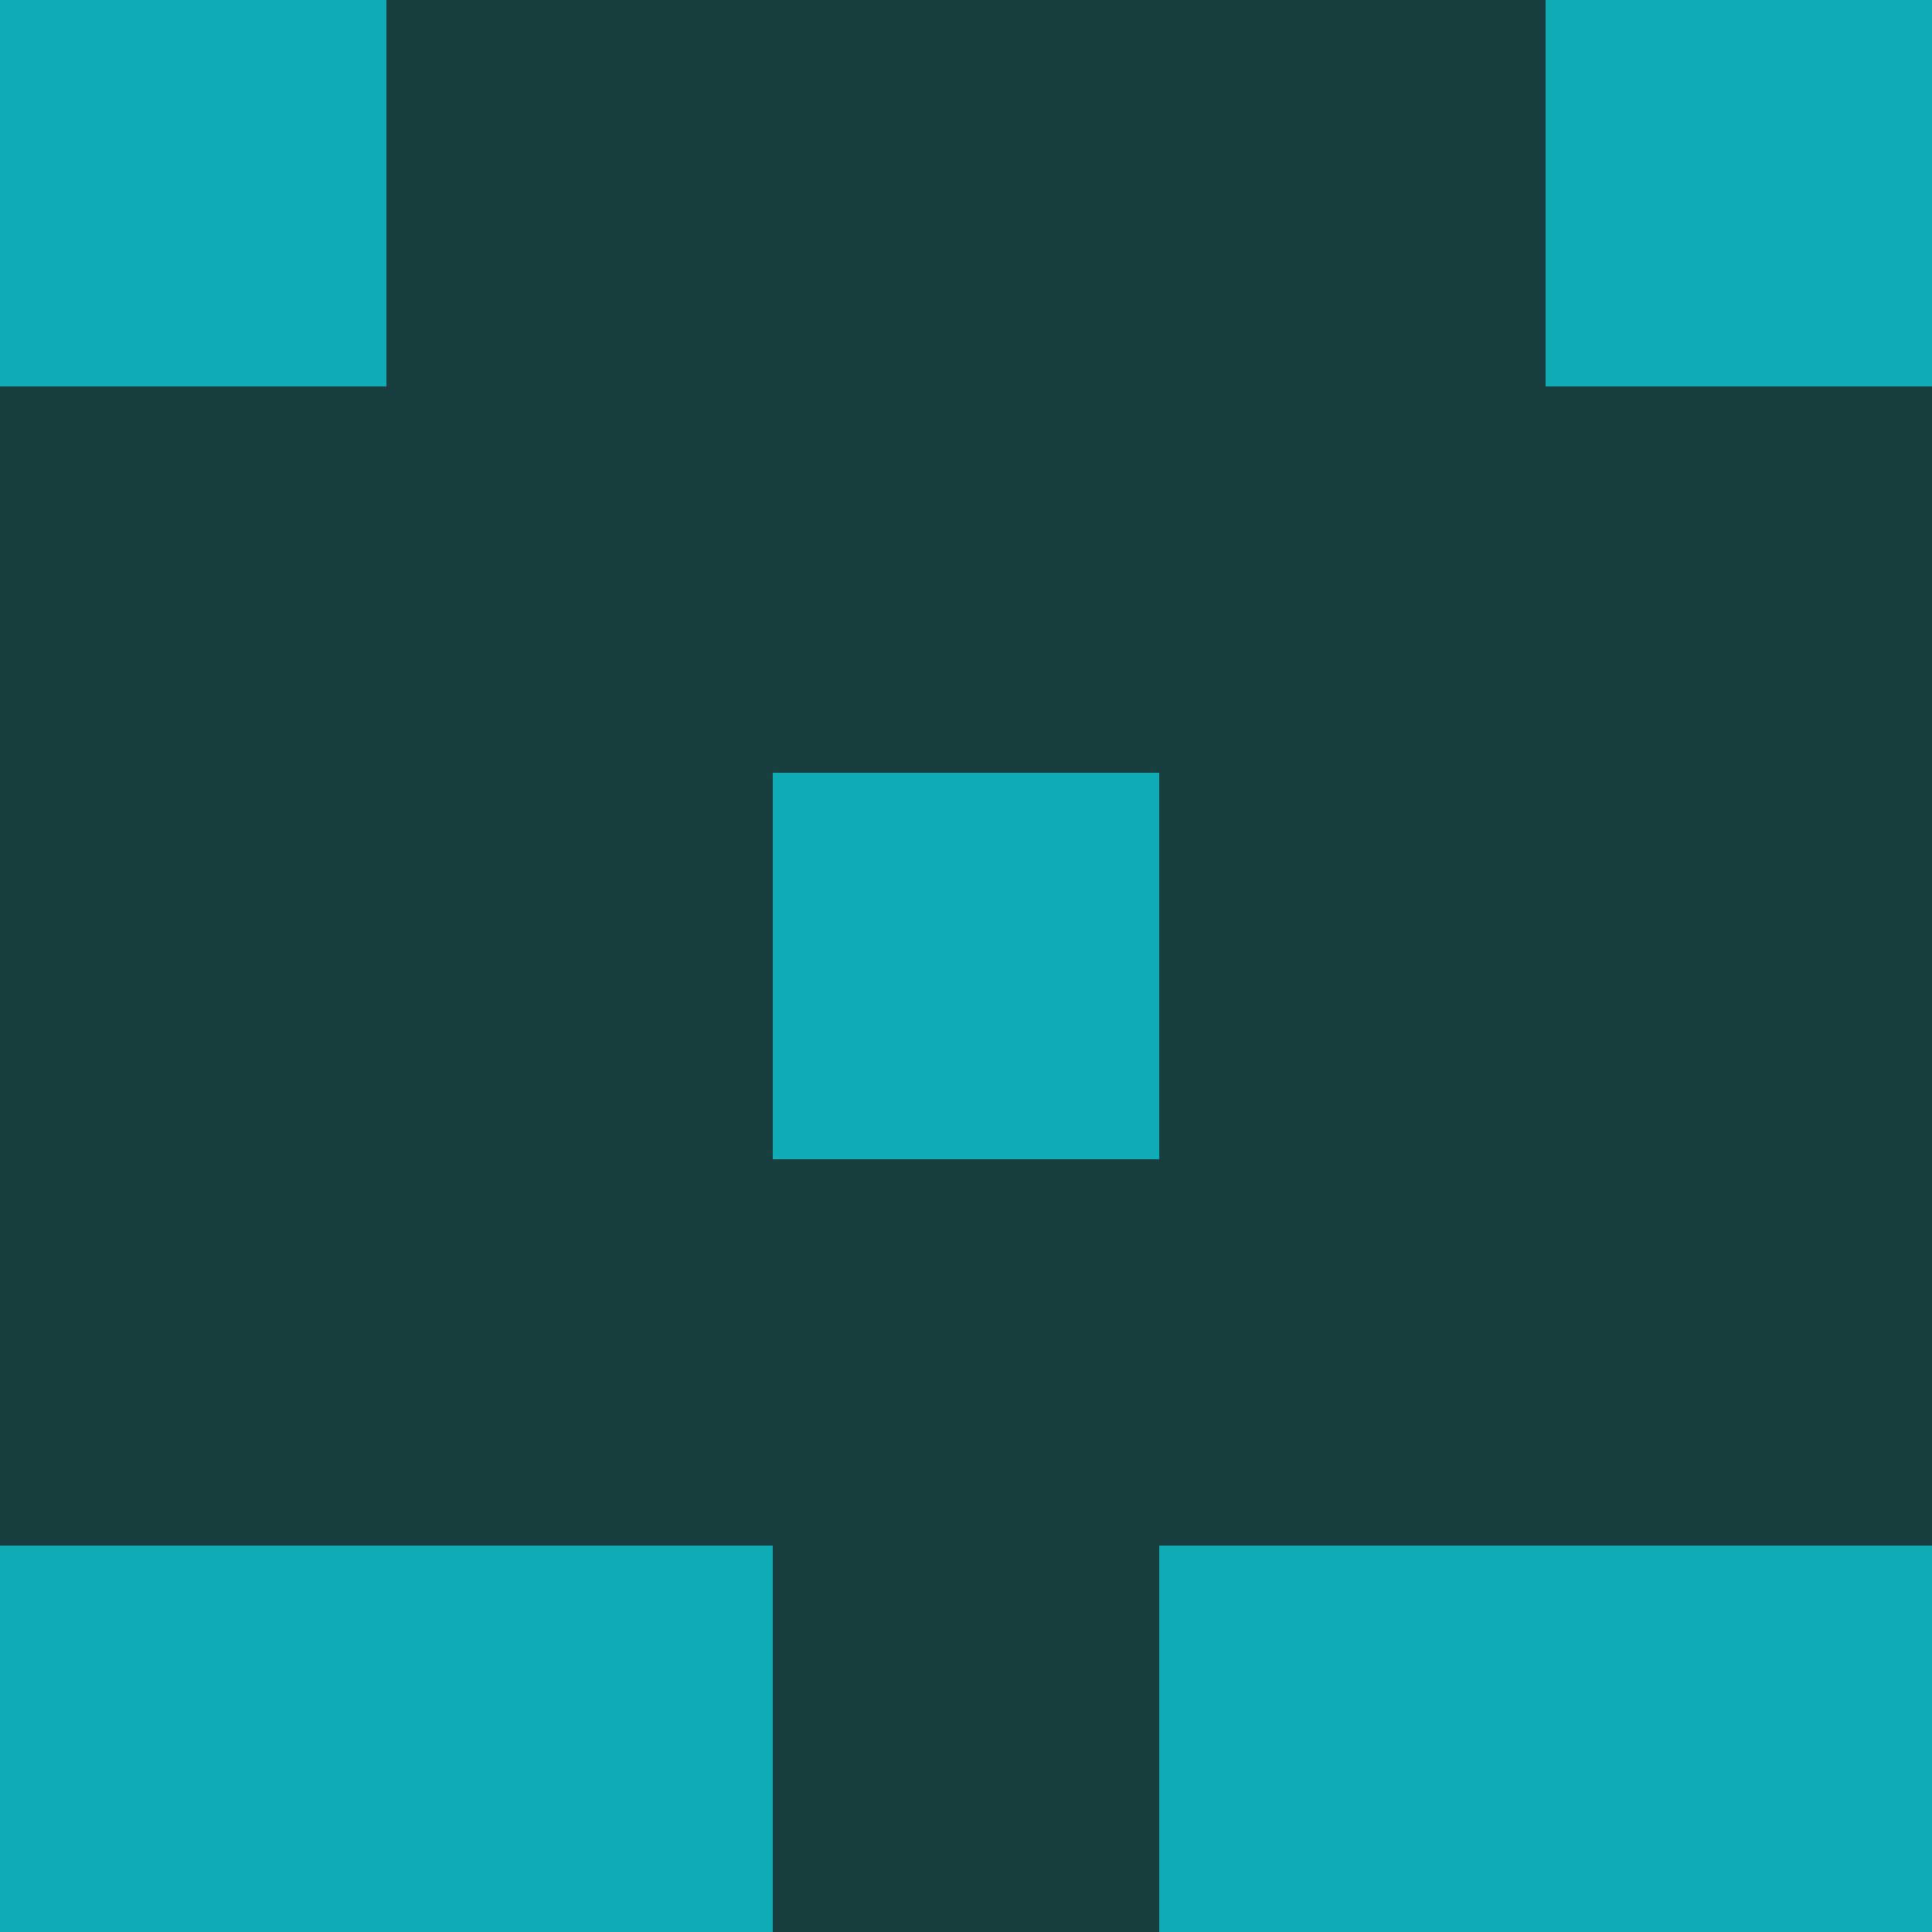 <?xml version="1.0" encoding="utf-8"?>
<!DOCTYPE svg PUBLIC "-//W3C//DTD SVG 20010904//EN"
        "http://www.w3.org/TR/2001/REC-SVG-20010904/DTD/svg10.dtd">

<svg viewBox="0 0 5 5"
     xmlns="http://www.w3.org/2000/svg"
     xmlns:xlink="http://www.w3.org/1999/xlink">

            <rect x ="0" y="0"
          width="1" height="1"
          fill="#10ADB7"></rect>
        <rect x ="4" y="0"
          width="1" height="1"
          fill="#10ADB7"></rect>
        <rect x ="1" y="0"
          width="1" height="1"
          fill="#193E40"></rect>
        <rect x ="3" y="0"
          width="1" height="1"
          fill="#193E40"></rect>
        <rect x ="2" y="0"
          width="1" height="1"
          fill="#193E40"></rect>
                <rect x ="0" y="1"
          width="1" height="1"
          fill="#193E40"></rect>
        <rect x ="4" y="1"
          width="1" height="1"
          fill="#193E40"></rect>
        <rect x ="1" y="1"
          width="1" height="1"
          fill="#193E40"></rect>
        <rect x ="3" y="1"
          width="1" height="1"
          fill="#193E40"></rect>
        <rect x ="2" y="1"
          width="1" height="1"
          fill="#193E40"></rect>
                <rect x ="0" y="2"
          width="1" height="1"
          fill="#193E40"></rect>
        <rect x ="4" y="2"
          width="1" height="1"
          fill="#193E40"></rect>
        <rect x ="1" y="2"
          width="1" height="1"
          fill="#193E40"></rect>
        <rect x ="3" y="2"
          width="1" height="1"
          fill="#193E40"></rect>
        <rect x ="2" y="2"
          width="1" height="1"
          fill="#10ADB7"></rect>
                <rect x ="0" y="3"
          width="1" height="1"
          fill="#193E40"></rect>
        <rect x ="4" y="3"
          width="1" height="1"
          fill="#193E40"></rect>
        <rect x ="1" y="3"
          width="1" height="1"
          fill="#193E40"></rect>
        <rect x ="3" y="3"
          width="1" height="1"
          fill="#193E40"></rect>
        <rect x ="2" y="3"
          width="1" height="1"
          fill="#193E40"></rect>
                <rect x ="0" y="4"
          width="1" height="1"
          fill="#10ADB7"></rect>
        <rect x ="4" y="4"
          width="1" height="1"
          fill="#10ADB7"></rect>
        <rect x ="1" y="4"
          width="1" height="1"
          fill="#10ADB7"></rect>
        <rect x ="3" y="4"
          width="1" height="1"
          fill="#10ADB7"></rect>
        <rect x ="2" y="4"
          width="1" height="1"
          fill="#193E40"></rect>
        </svg>

